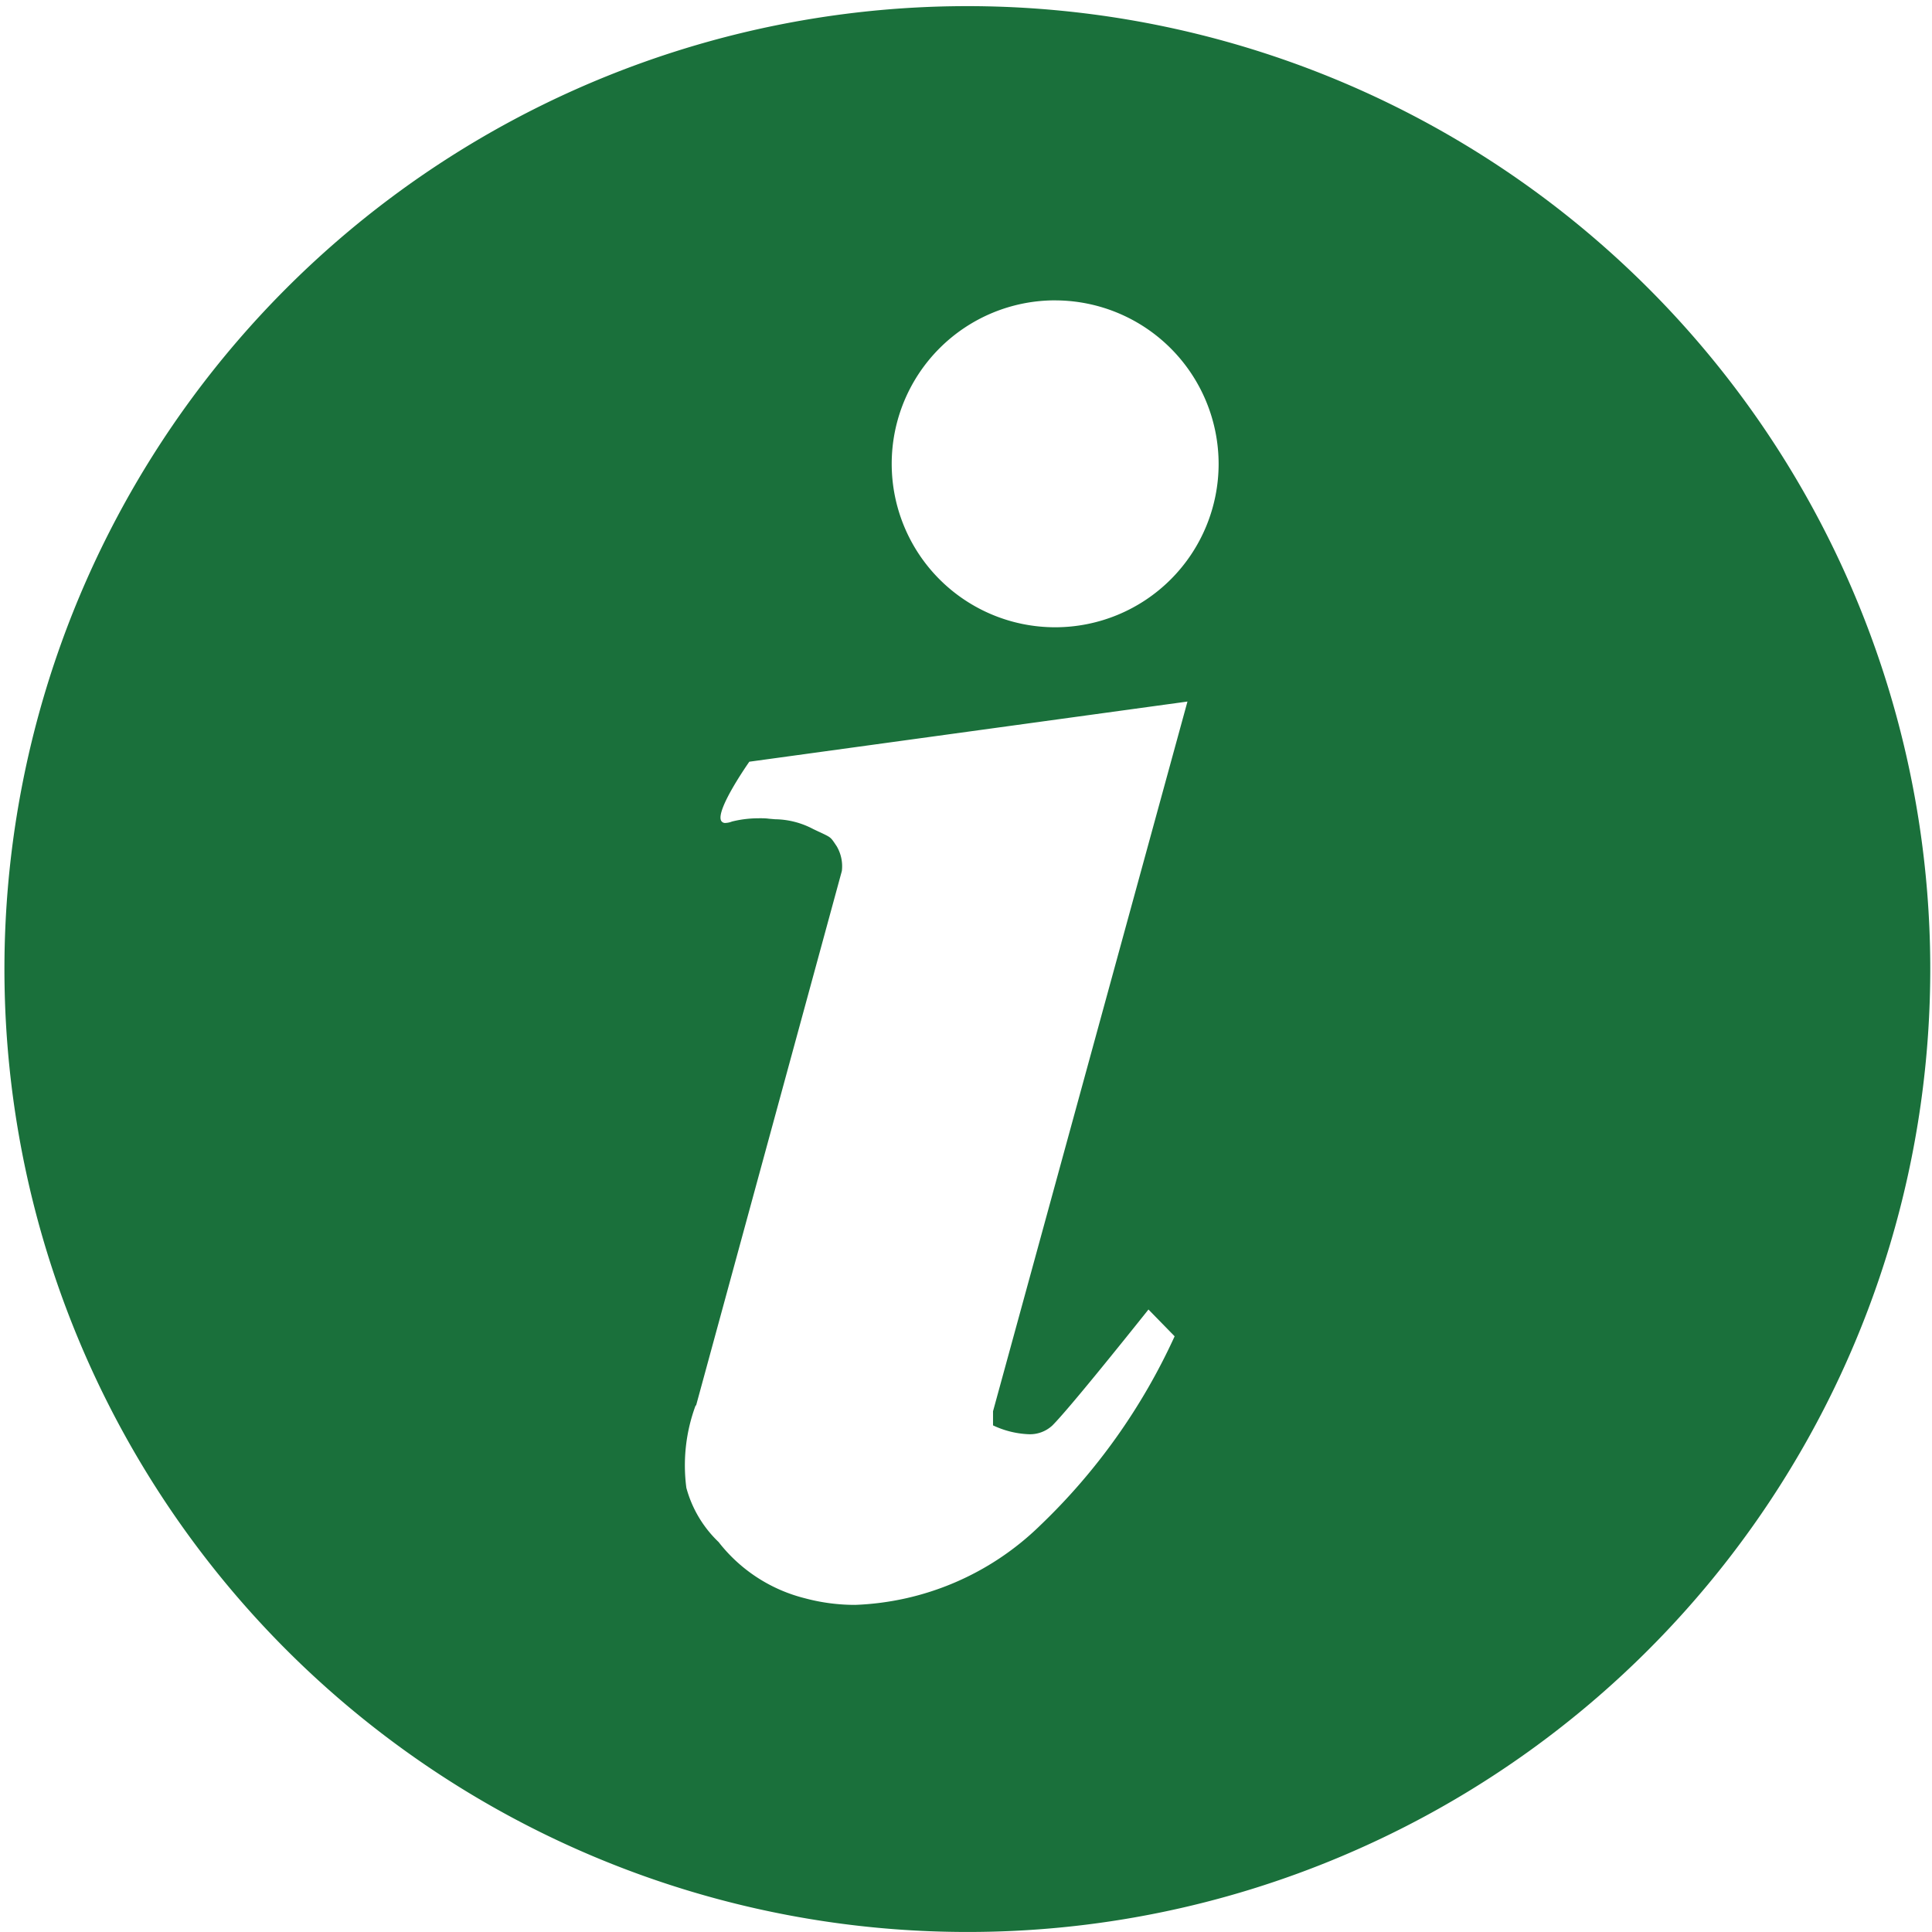 <svg xmlns="http://www.w3.org/2000/svg" width="56.001" height="56.001" viewBox="0 0 56.001 56.001">
    <defs>
        <style>.a{fill:#1a703b;}</style>
    </defs>
    <path class="a" d="M6348,552a27.911,27.911,0,1,1,10.9-2.2A27.825,27.825,0,0,1,6348,552Zm-6-32.282c.1,0,.19,0,.283.013l.185.016h.008a2.422,2.422,0,0,1,1.1.287l.157.074.042.019c.3.142.3.142.426.327l.02.03.031.046a1.145,1.145,0,0,1,.149.716l-4.225,15.493h-.014a4.989,4.989,0,0,0-.268,2.388,3.4,3.4,0,0,0,.935,1.571,4.576,4.576,0,0,0,2.5,1.629,5.591,5.591,0,0,0,1.46.192,8.1,8.1,0,0,0,5.358-2.3,17.831,17.831,0,0,0,3.9-5.485l-.759-.777s-.018.023-.046.059c-.666.834-2.264,2.826-2.736,3.3a.952.952,0,0,1-.7.256,2.658,2.658,0,0,1-1.023-.256v-.409l5.636-20.572-12.7,1.744c-.009.013-.981,1.394-.817,1.71a.129.129,0,0,0,.127.065.57.57,0,0,0,.187-.041A3.18,3.18,0,0,1,6342,519.719Zm8.584-15.012a4.738,4.738,0,1,0,4.738,4.738A4.744,4.744,0,0,0,6350.585,504.707Z" transform="translate(-6319.999 -496)"/>
</svg>